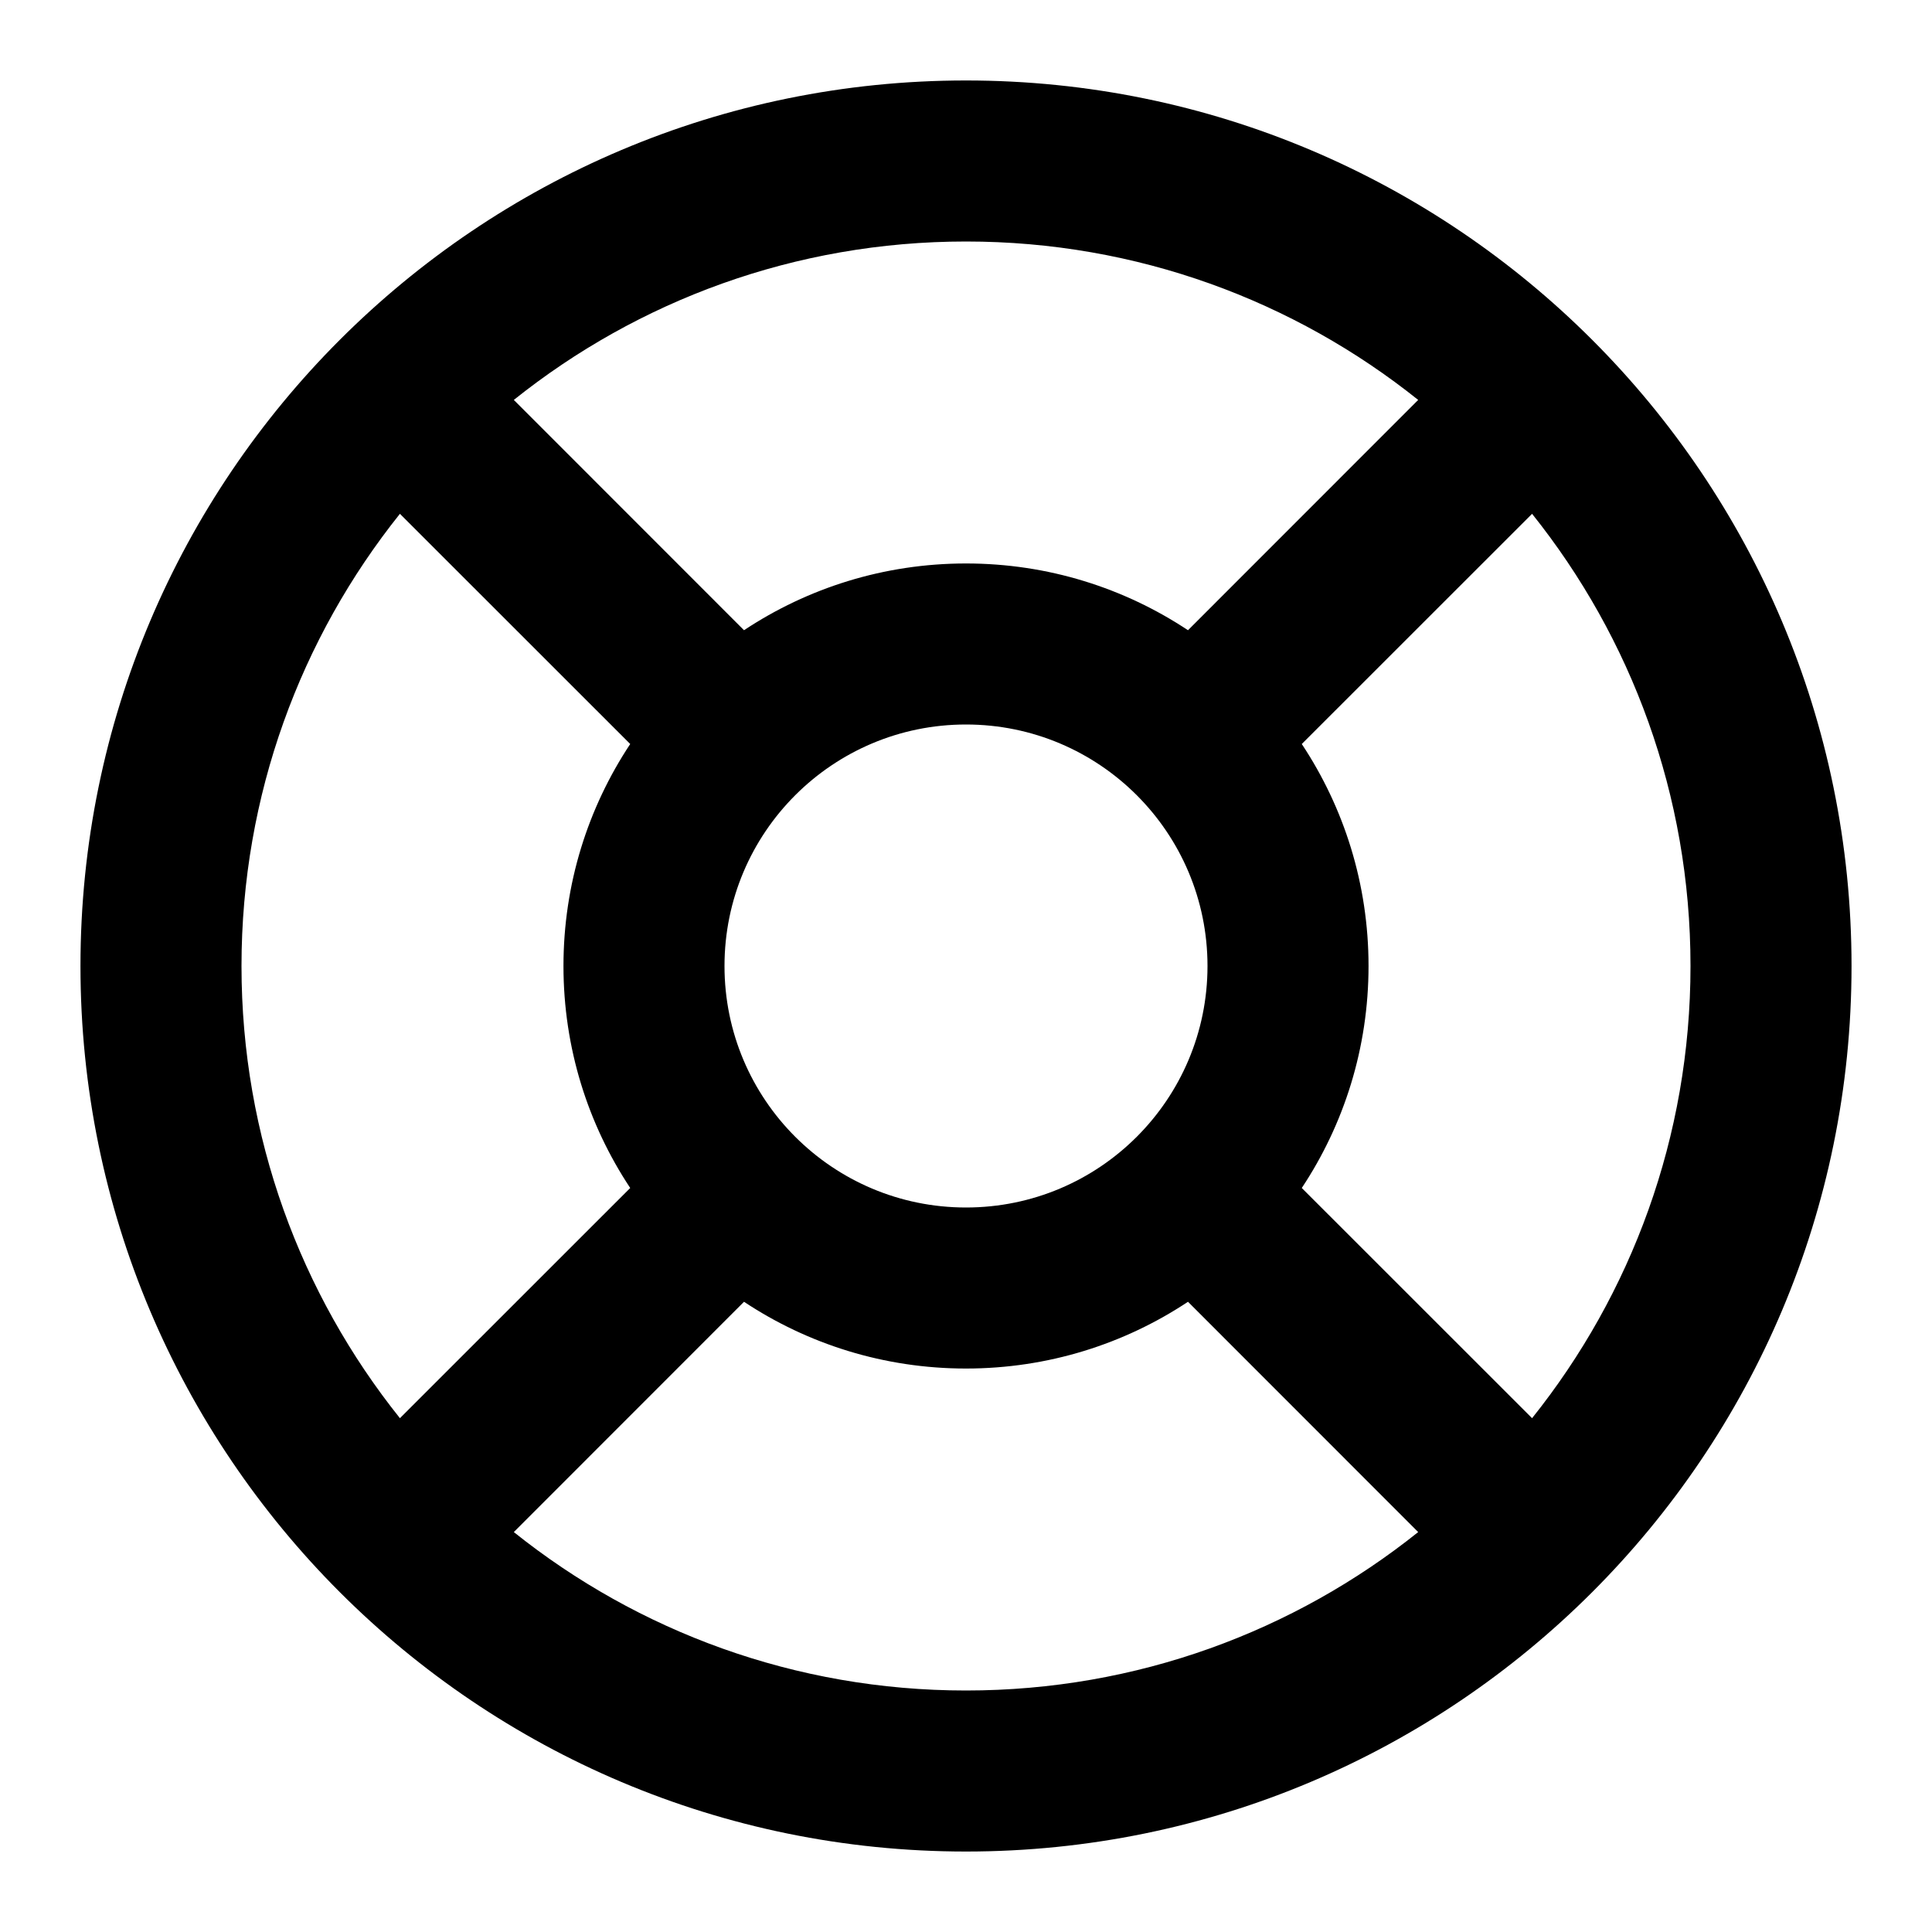 <svg width="20" height="20" viewBox="0 0 20 20" fill="none" xmlns="http://www.w3.org/2000/svg">
<path fill-rule="evenodd" clip-rule="evenodd" d="M10 19.167C4.937 19.167 0.833 15.063 0.833 10C0.833 4.937 4.937 0.833 10 0.833C15.063 0.833 19.167 4.937 19.167 10C19.167 15.063 15.063 19.167 10 19.167ZM10 17.5C11.771 17.5 13.398 16.886 14.681 15.86L12.298 13.476C11.639 13.913 10.849 14.167 10 14.167C9.151 14.167 8.361 13.913 7.702 13.476L5.319 15.86C6.602 16.886 8.229 17.5 10 17.5ZM4.14 14.681L6.524 12.298C6.087 11.639 5.833 10.849 5.833 10C5.833 9.151 6.087 8.361 6.524 7.702L4.14 5.319C3.114 6.602 2.5 8.229 2.5 10C2.5 11.771 3.114 13.398 4.14 14.681ZM17.5 10C17.5 11.771 16.886 13.398 15.86 14.681L13.476 12.298C13.913 11.639 14.167 10.849 14.167 10C14.167 9.151 13.913 8.361 13.476 7.702L15.86 5.319C16.886 6.602 17.5 8.229 17.5 10ZM12.298 6.524L14.681 4.14C13.398 3.114 11.771 2.5 10 2.5C8.229 2.5 6.602 3.114 5.319 4.14L7.702 6.524C8.361 6.087 9.151 5.833 10 5.833C10.849 5.833 11.639 6.087 12.298 6.524ZM10 12.5C11.381 12.5 12.5 11.381 12.5 10C12.5 8.619 11.381 7.5 10 7.5C8.619 7.5 7.5 8.619 7.5 10C7.5 11.381 8.619 12.5 10 12.5Z" fill="black"/>
</svg>
